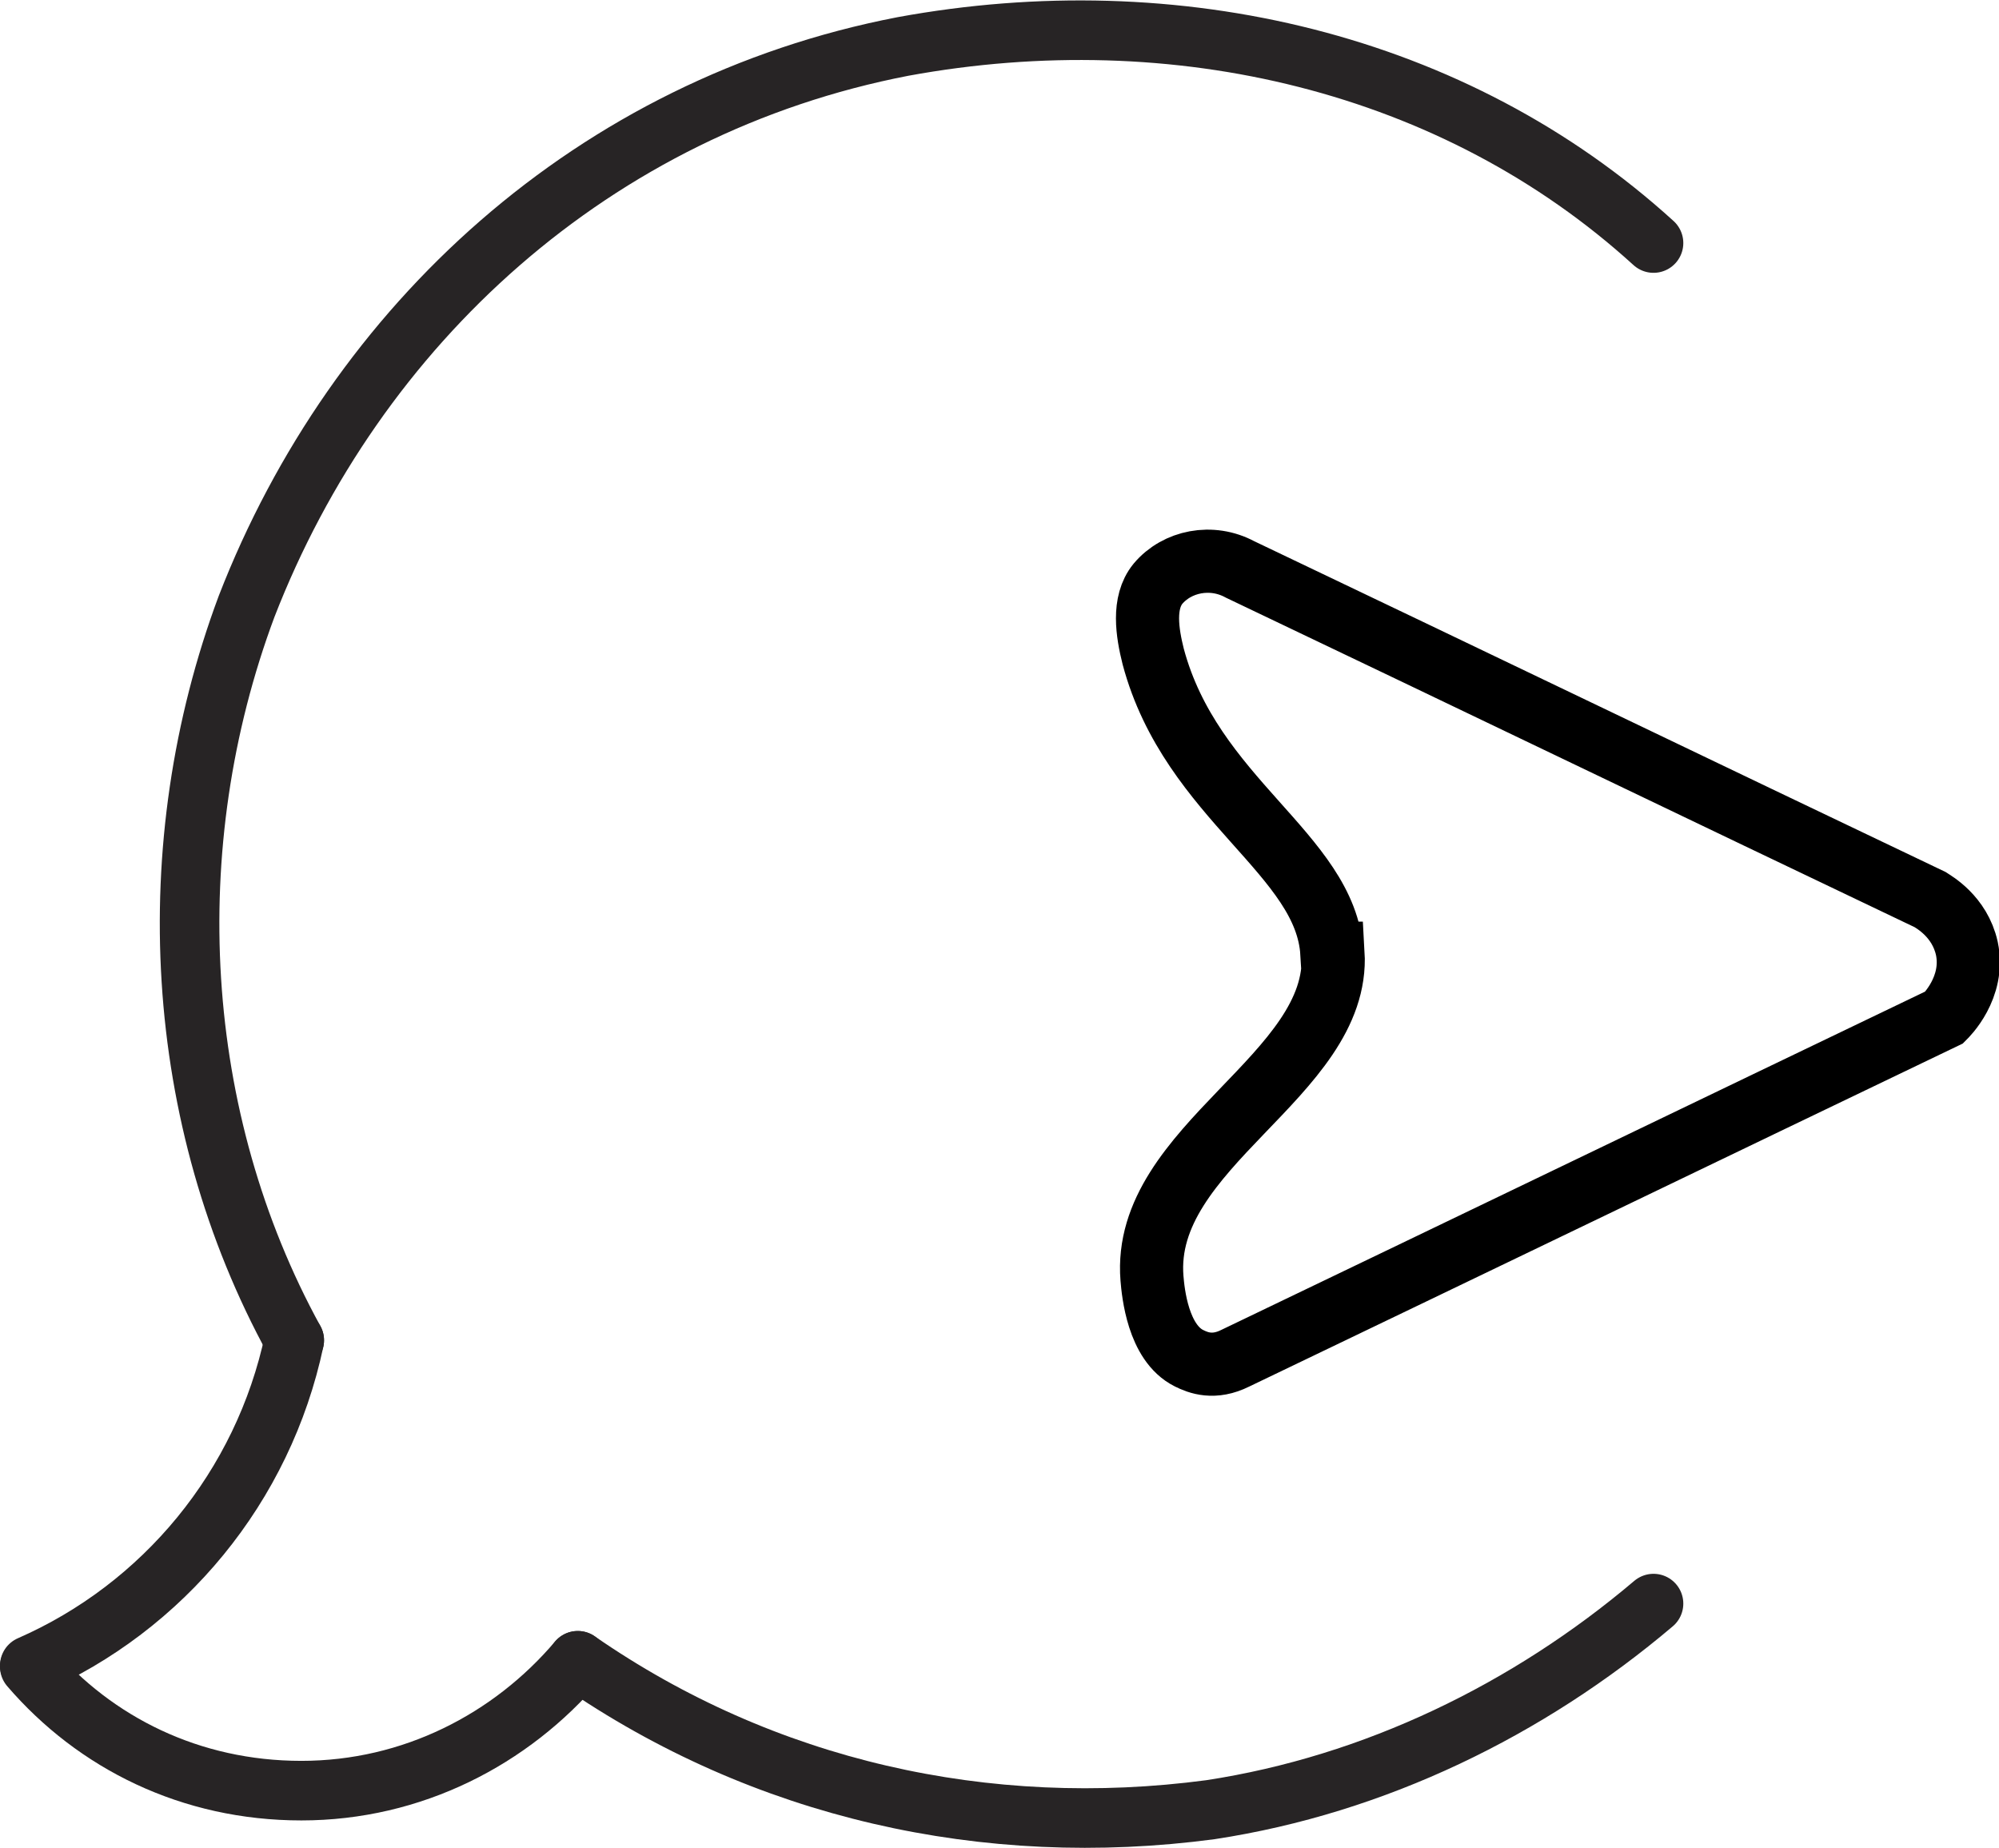 <?xml version="1.0" encoding="UTF-8"?>
<svg id="Layer_2" data-name="Layer 2" xmlns="http://www.w3.org/2000/svg" viewBox="0 0 16.78 15.51">
  <defs>
    <style>
      .cls-1 {
        stroke: #272425;
        stroke-linecap: round;
        stroke-linejoin: round;
        stroke-width: .5px;
      }

      .cls-1, .cls-2 {
        fill: none;
      }

      .cls-2 {
        stroke: #000;
        stroke-miterlimit: 10;
        stroke-width: .53px;
      }
    </style>
  </defs>
  <g id="BACKGROUND">
    <g>
      <g>
        <path class="cls-1" d="M13.88,13.46c-1.05.89-2.34,1.52-3.72,1.73-1.88.25-3.75-.17-5.31-1.25"/>
        <path class="cls-1" d="M2.47,11.25c-1.02-1.86-1.15-4.15-.4-6.16C2.99,2.72,4.99.89,7.58.39c2.29-.42,4.63.13,6.3,1.65"/>
        <path class="cls-1" d="M4.85,13.94c-.56.66-1.39,1.09-2.32,1.09s-1.73-.4-2.28-1.04"/>
        <path class="cls-1" d="M2.47,11.25c-.26,1.23-1.1,2.24-2.22,2.73"/>
      </g>
      <path class="cls-2" d="M11.18,8c-.05-.83-1.18-1.29-1.5-2.49-.05-.2-.09-.45.04-.61.16-.19.45-.25.69-.12,1.93.92,3.86,1.85,5.79,2.77.03.02.25.14.31.41.07.33-.18.57-.19.58-1.98.95-3.97,1.91-5.95,2.86-.18.09-.31.04-.39,0-.26-.13-.3-.55-.31-.67-.09-1.11,1.58-1.7,1.52-2.73Z"/>
    </g>
  </g>
</svg>